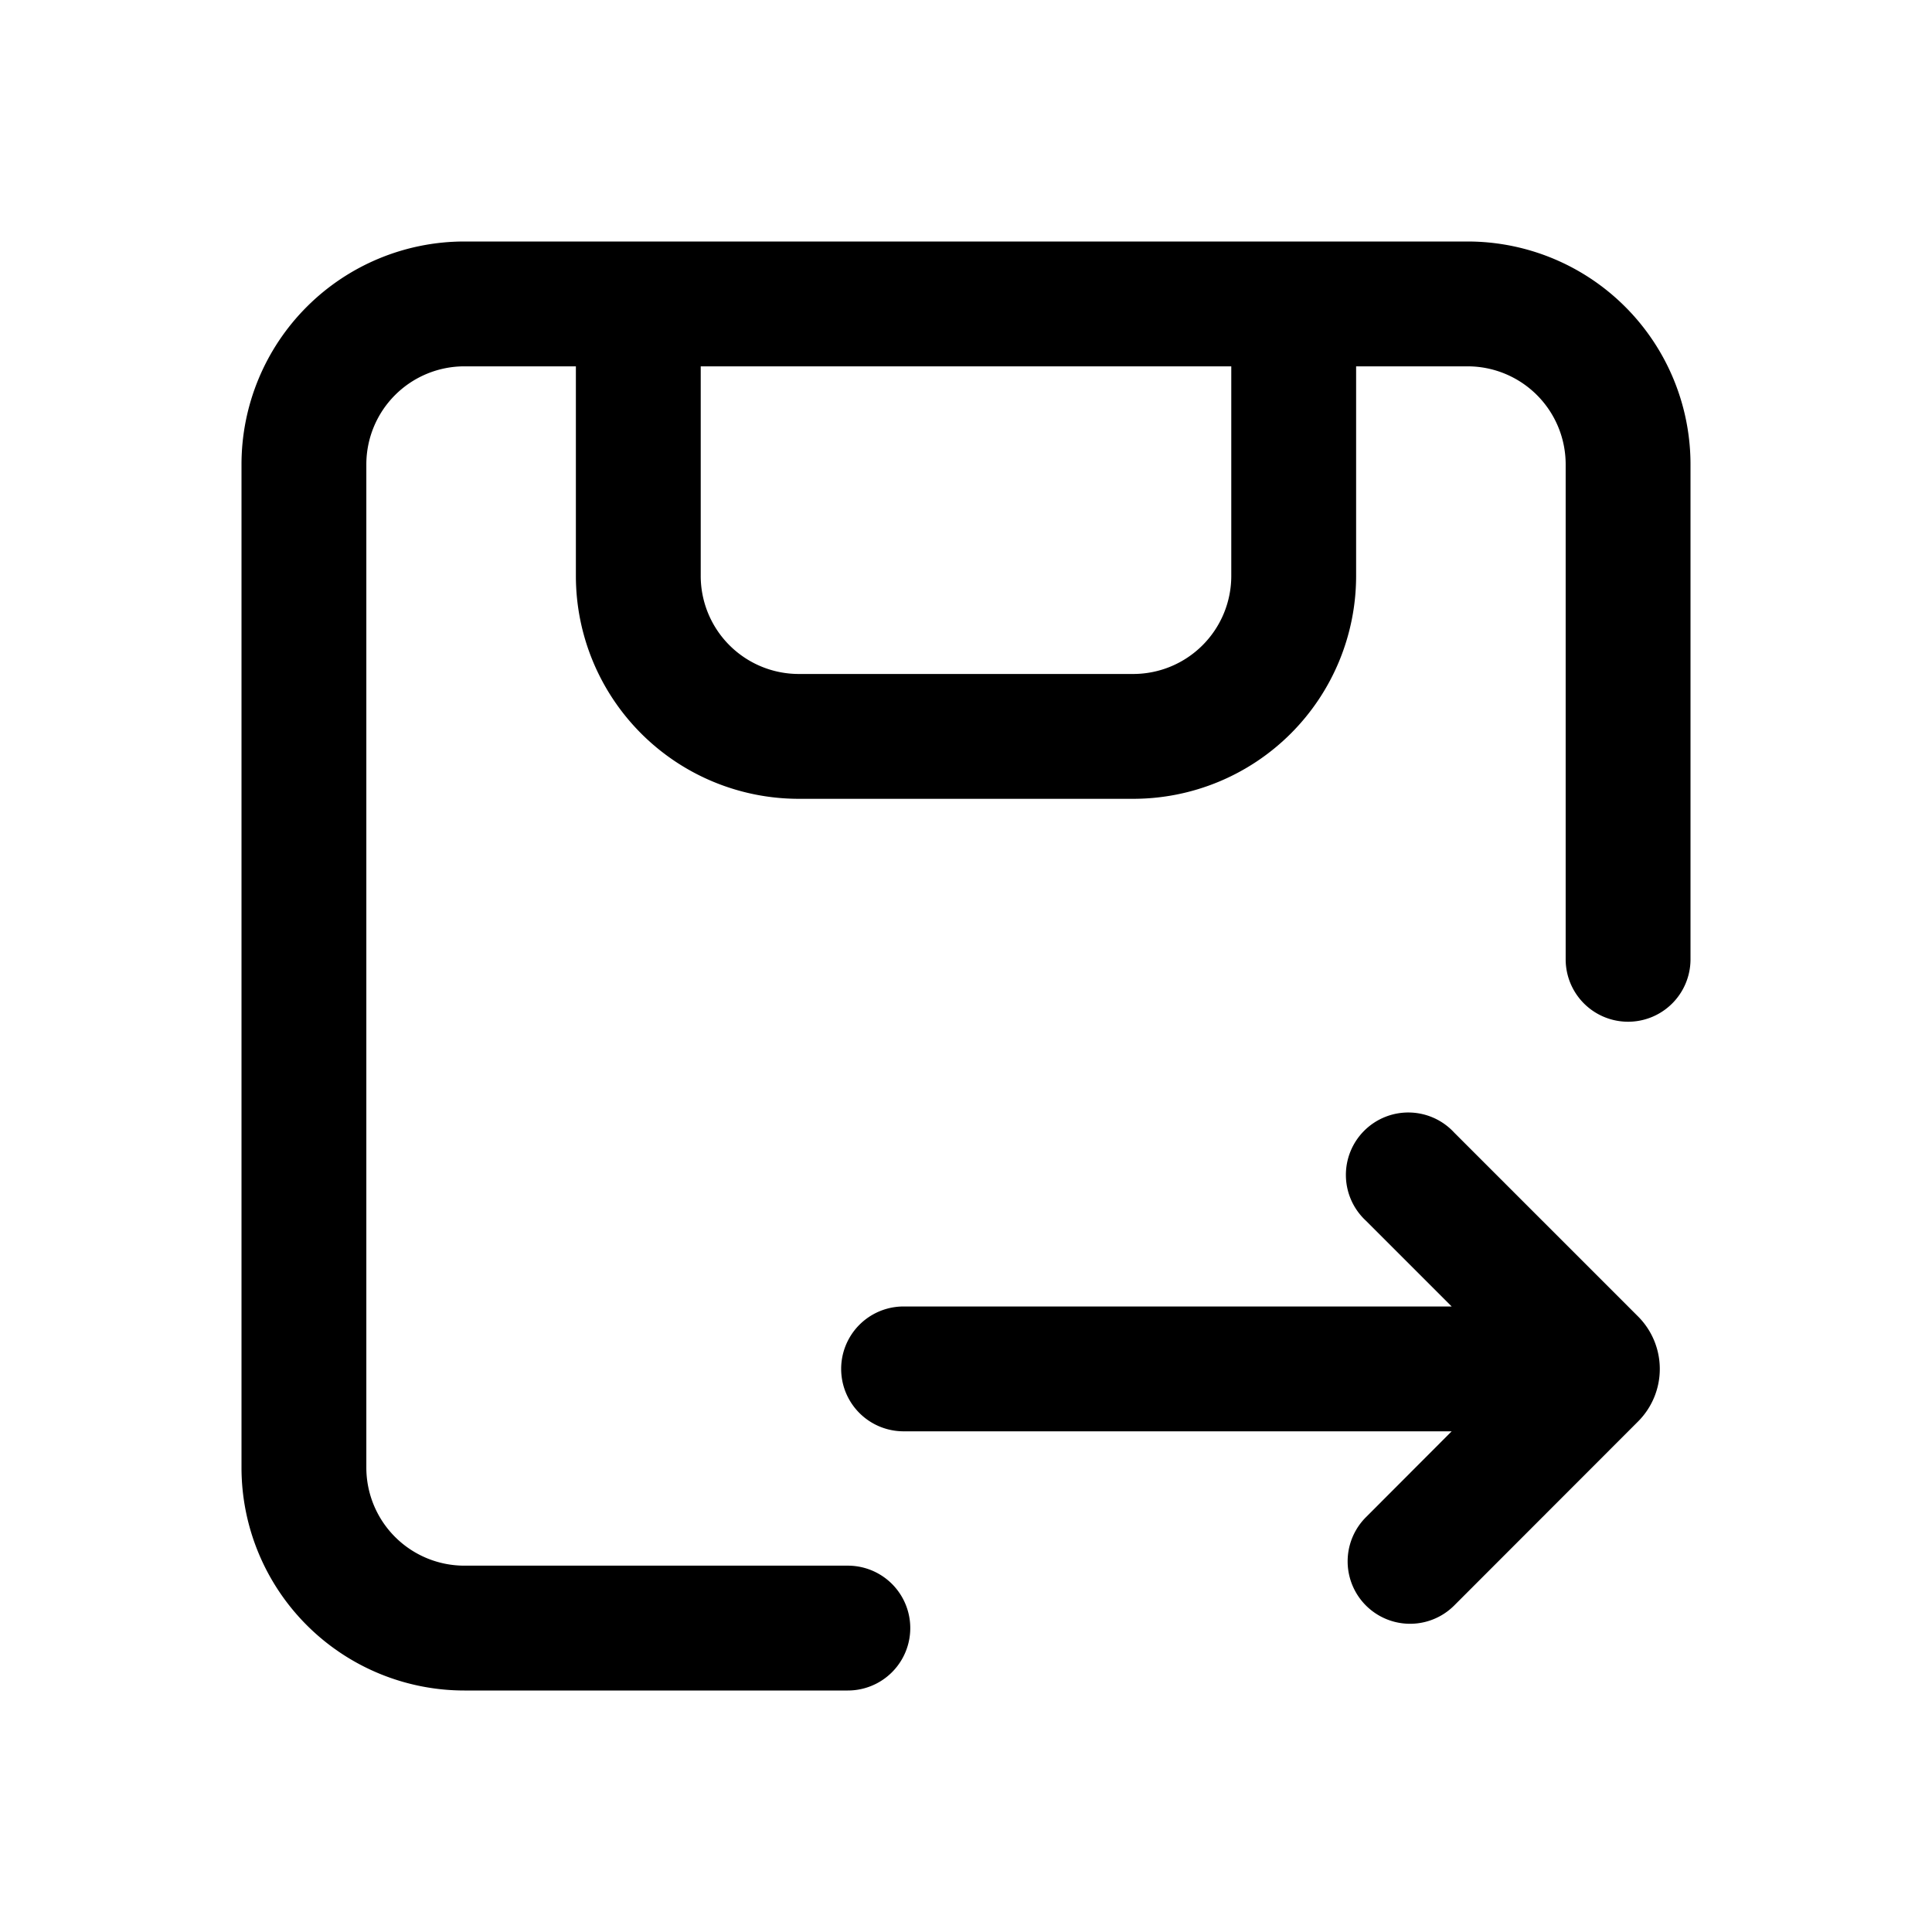 <svg t="1710402054079" class="icon" viewBox="0 0 1024 1024" version="1.1" xmlns="http://www.w3.org/2000/svg"
    p-id="16029" width="20" height="20">
    <path
        d="M246.154 194.166h59.077v111.065a118.154 118.154 0 0 0 118.154 118.154h177.231a118.154 118.154 0 0 0 118.154-118.154v-111.065h59.077a51.988 51.988 0 0 1 51.988 51.988v262.302a33.083 33.083 0 1 0 66.166 0v-262.302a118.154 118.154 0 0 0-118.154-118.154h-531.692a118.154 118.154 0 0 0-118.154 118.154v531.692a118.154 118.154 0 0 0 118.154 118.154h203.225a33.083 33.083 0 1 0 0-66.166h-203.225a51.988 51.988 0 0 1-51.988-51.988v-531.692a51.988 51.988 0 0 1 51.988-51.988z m125.243 111.065v-111.065h281.206v111.065a51.988 51.988 0 0 1-51.988 51.988h-177.231a51.988 51.988 0 0 1-51.988-51.988z"
        p-id="16030" fill="context-fill"></path>
    <path
        d="M478.917 692.46h290.501l-45.45-45.45a33.083 33.083 0 1 1 46.789-46.71l97.438 97.438a39.385 39.385 0 0 1 0 55.69l-97.438 97.516a33.083 33.083 0 0 1-46.789-46.789l45.45-45.529H478.917a33.083 33.083 0 1 1 0-66.166z"
        p-id="16031" fill="context-fill"></path>
</svg>
